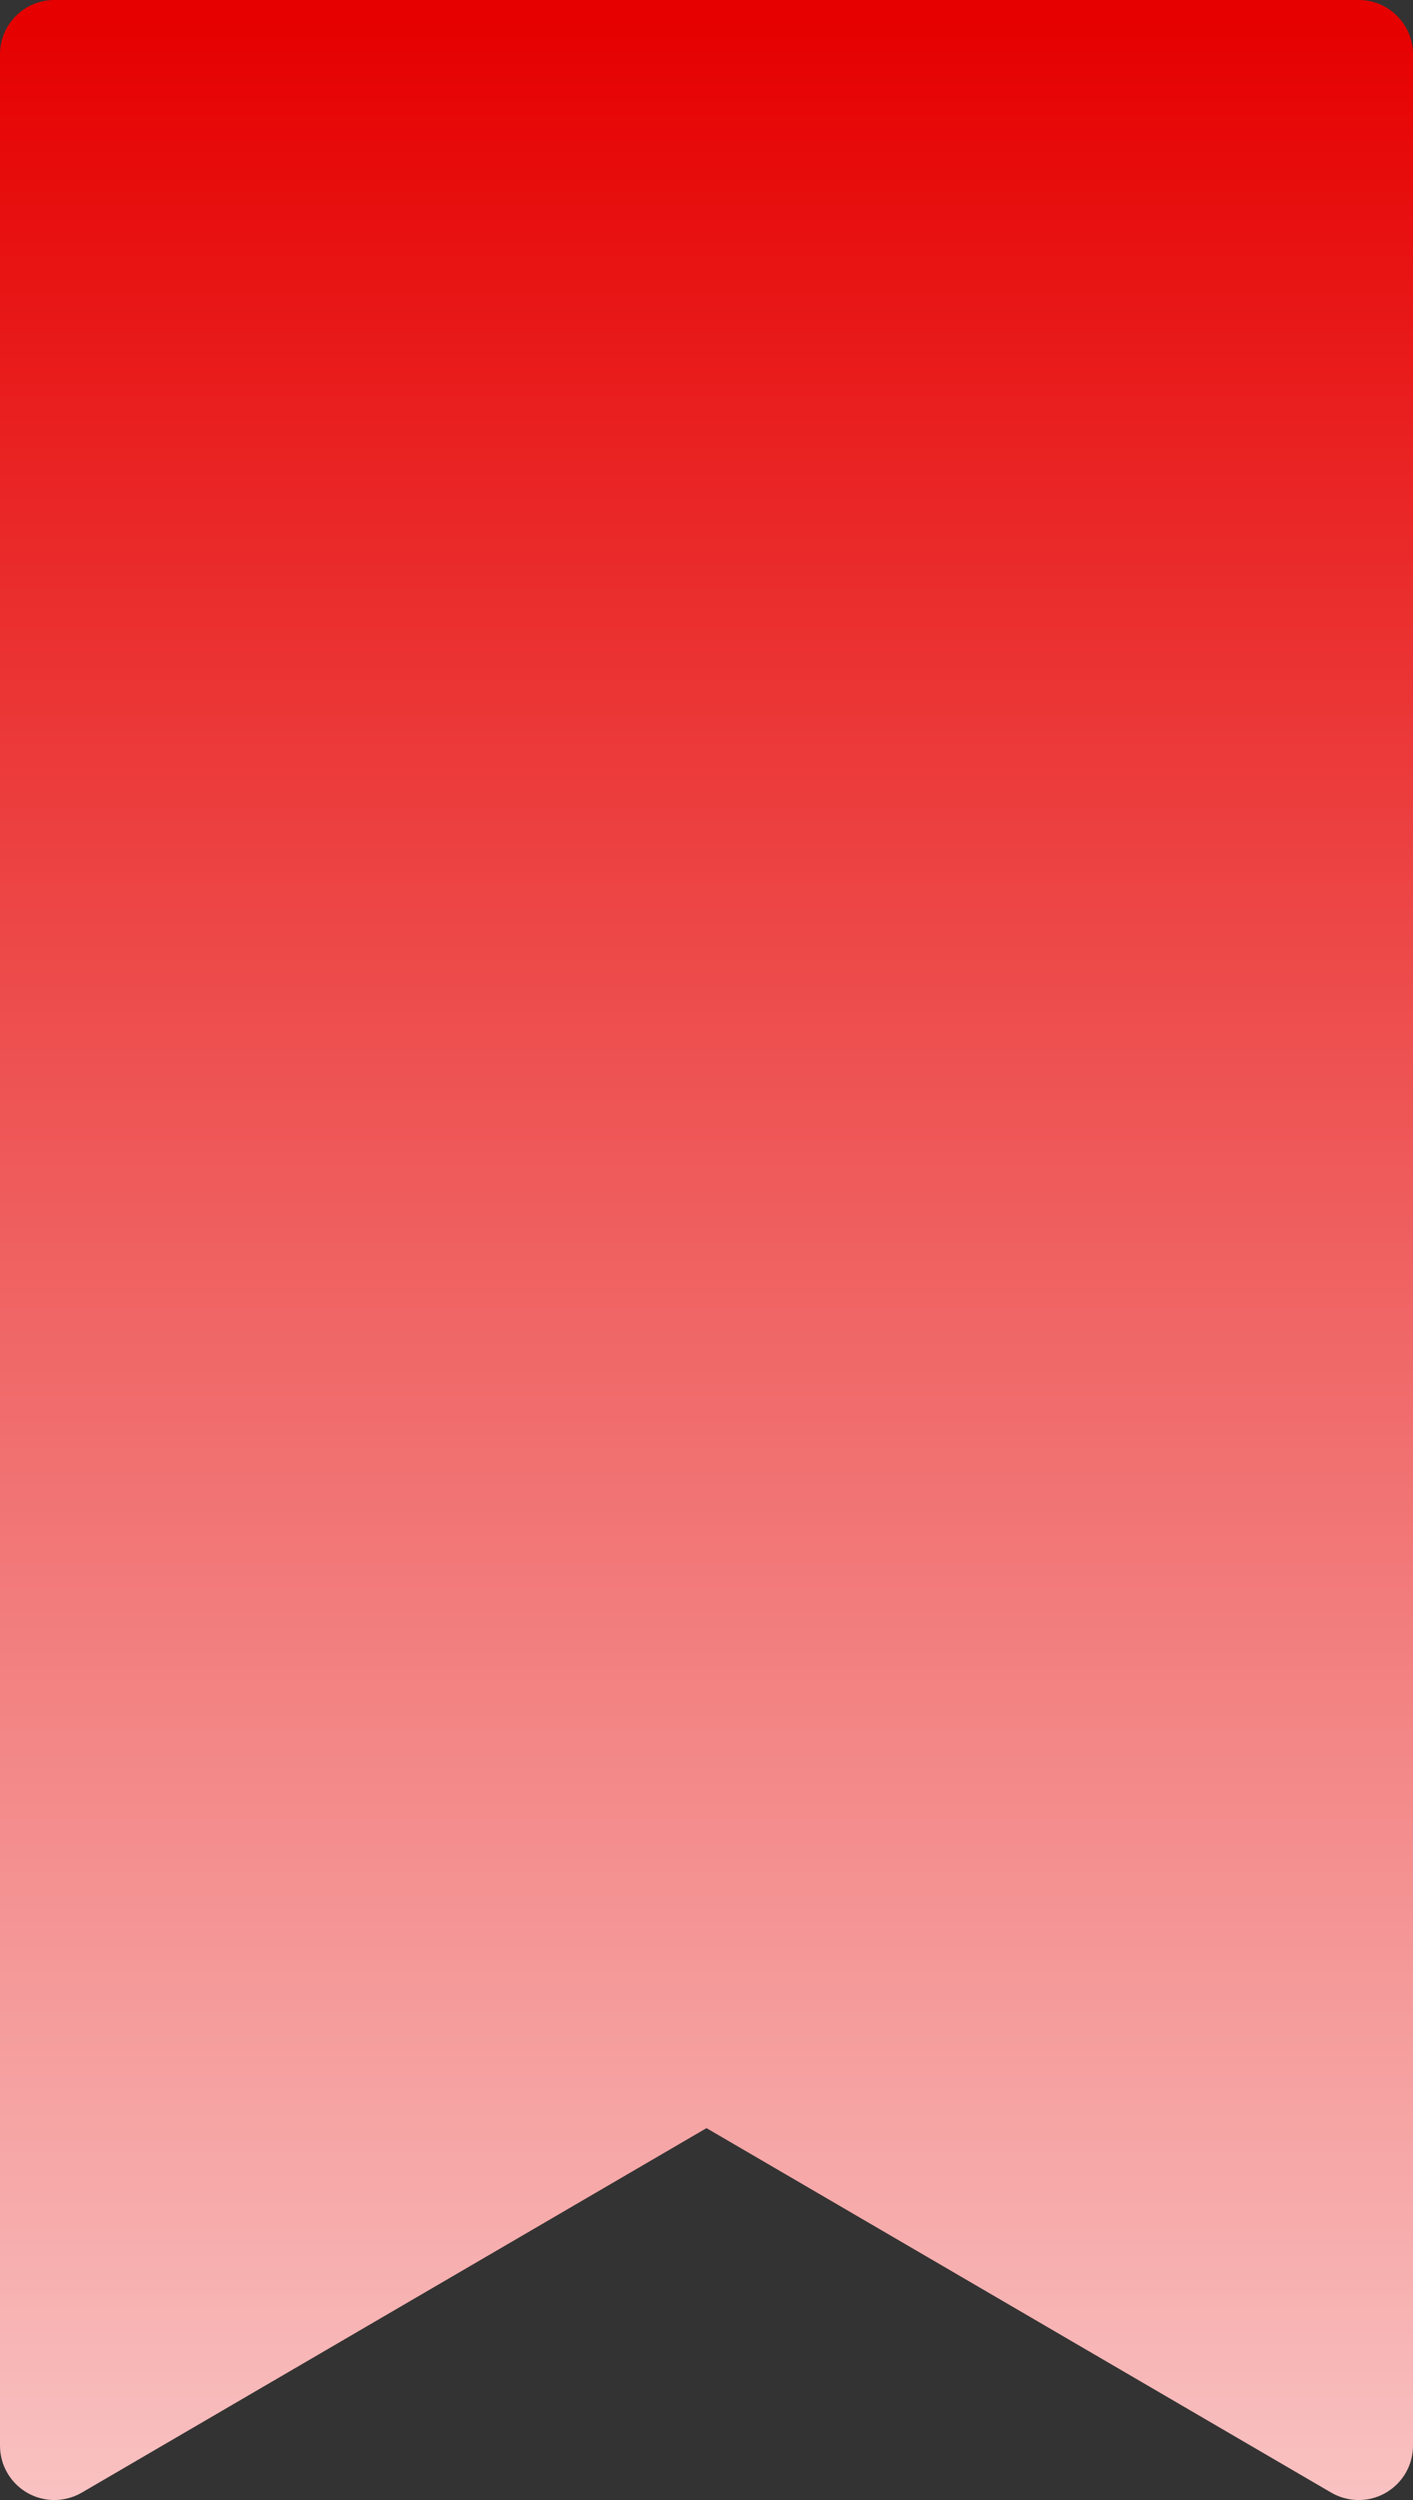 <svg xmlns:dc="http://purl.org/dc/elements/1.1/" xmlns:cc="http://creativecommons.org/ns#" xmlns:rdf="http://www.w3.org/1999/02/22-rdf-syntax-ns#" xmlns:svg="http://www.w3.org/2000/svg" xmlns="http://www.w3.org/2000/svg" xmlns:xlink="http://www.w3.org/1999/xlink" height="46" width="26" id="svg4" viewBox="0 0 26 46"><rect x="0" y="0" width="26" height="46" fill="#333333" stroke="none"/><defs id="defs8"><linearGradient id="linearGradient821"><stop id="stop817" offset="0" style="stop-color:#e60000;stop-opacity:1"/><stop id="stop819" offset="1" style="stop-color:#ffffff;stop-opacity:1"/></linearGradient><linearGradient gradientUnits="userSpaceOnUse" y2="60.5" x2="12.712" y1=".331" x1="12.712" id="linearGradient823" xlink:href="#linearGradient821"/></defs><path style="fill:url(#linearGradient823);fill-opacity:1" id="path2" d="m25 46c-.174.0-.349-.046-.504-.136L13 39.157 1.504 45.864C1.195 46.043.813 46.046.502 45.867.191 45.688.0 45.358.0 45V1C0 .448.448.0 1 0h24c.553.0 1 .448 1 1v44c0 .358-.191.688-.502.867C25.344 45.956 25.172 46 25 46z"/></svg>